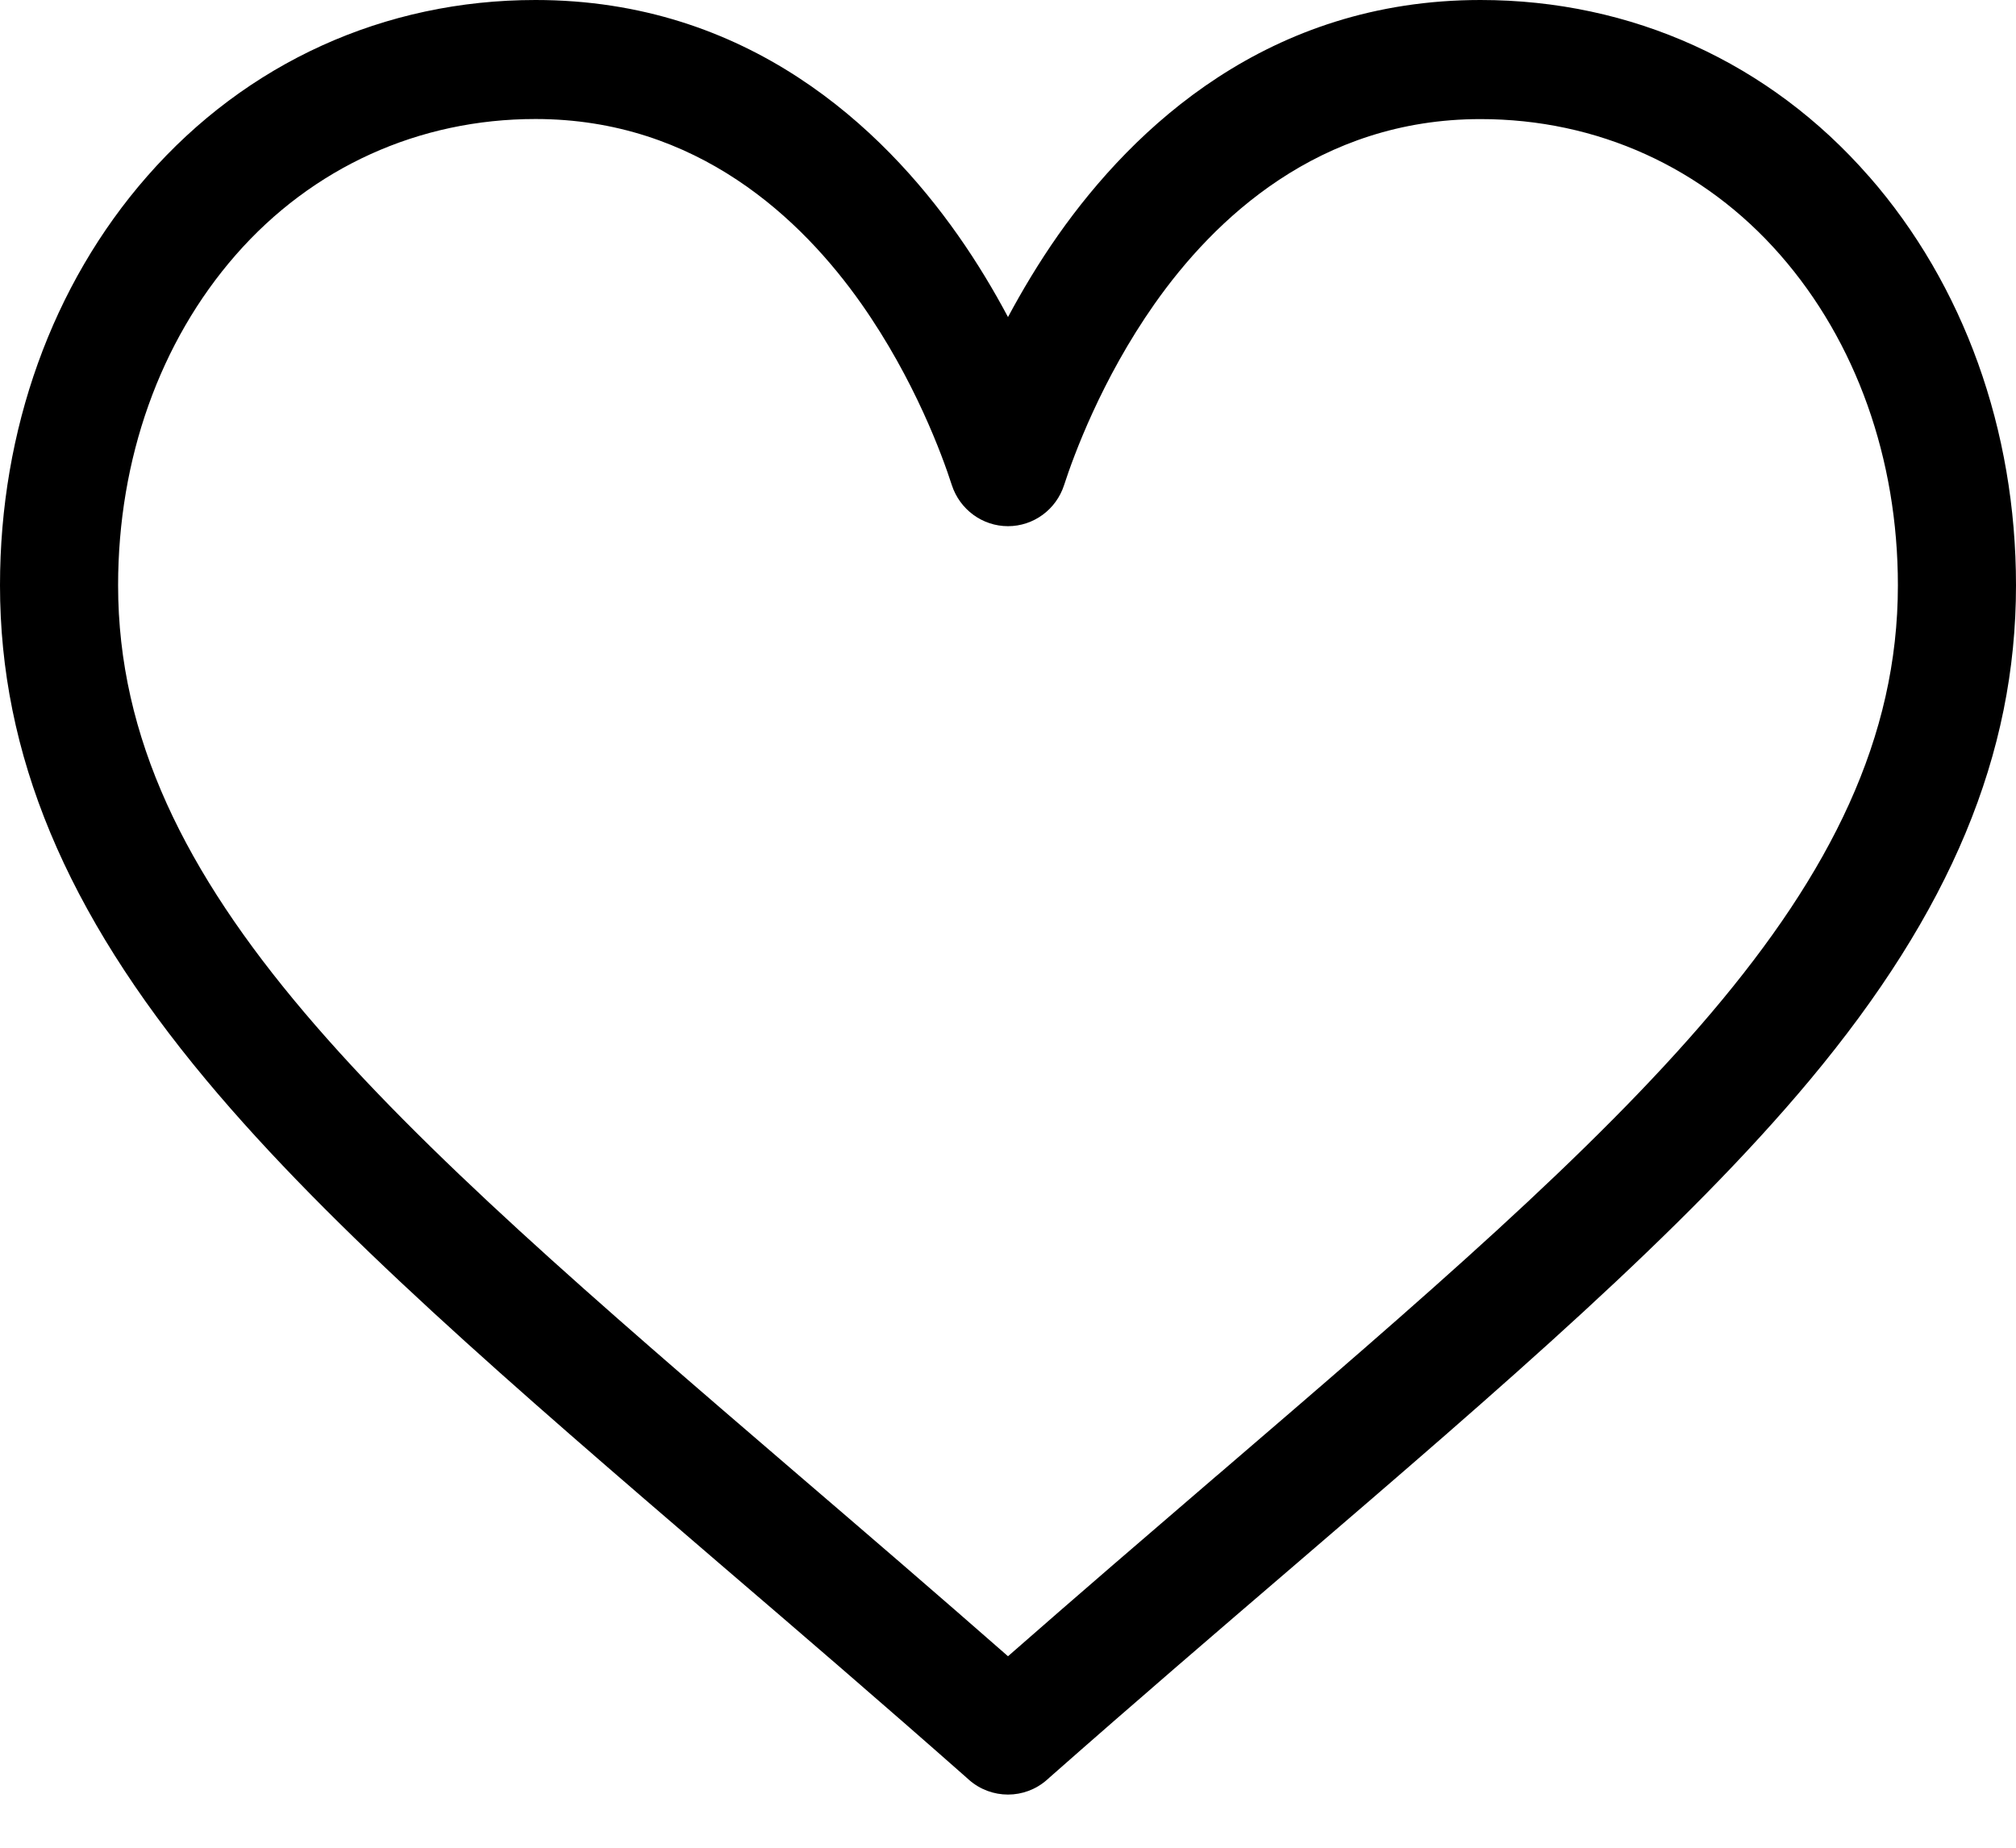 <svg xmlns="http://www.w3.org/2000/svg" width="24" height="22" viewBox="0 0 24 22">
    <path d="M22.249 2.1C21.065.744 19.423 0 17.625 0c-2.529 0-4.13 1.522-5.028 2.799-.232.331-.43.664-.597.976-.166-.312-.364-.645-.597-.976C10.505 1.522 8.903 0 6.375 0c-1.798 0-3.44.746-4.624 2.1C.621 3.39 0 5.12 0 6.968c0 2.012.78 3.884 2.454 5.89 1.496 1.794 3.648 3.642 6.14 5.783.93.797 1.89 1.622 2.912 2.524l.03.027c.133.117.299.175.464.175.165 0 .33-.058.463-.175l.03-.027c1.023-.902 1.984-1.727 2.913-2.524 2.492-2.14 4.644-3.989 6.14-5.782C23.22 10.853 24 8.98 24 6.969c0-1.85-.622-3.579-1.751-4.87zm-7.756 15.463c-.8.688-1.624 1.395-2.493 2.157-.869-.762-1.693-1.47-2.494-2.157-4.877-4.189-8.1-6.956-8.1-10.594 0-1.504.497-2.9 1.4-3.933.913-1.044 2.18-1.619 3.569-1.619 1.928 0 3.174 1.197 3.88 2.201.633.901.964 1.809 1.076 2.157.095.292.365.49.669.49.304 0 .574-.198.668-.49.113-.348.444-1.256 1.077-2.157.706-1.004 1.952-2.2 3.88-2.2 1.389 0 2.656.574 3.569 1.618.903 1.032 1.4 2.429 1.4 3.933 0 3.638-3.223 6.405-8.1 10.594z"/>
</svg>
